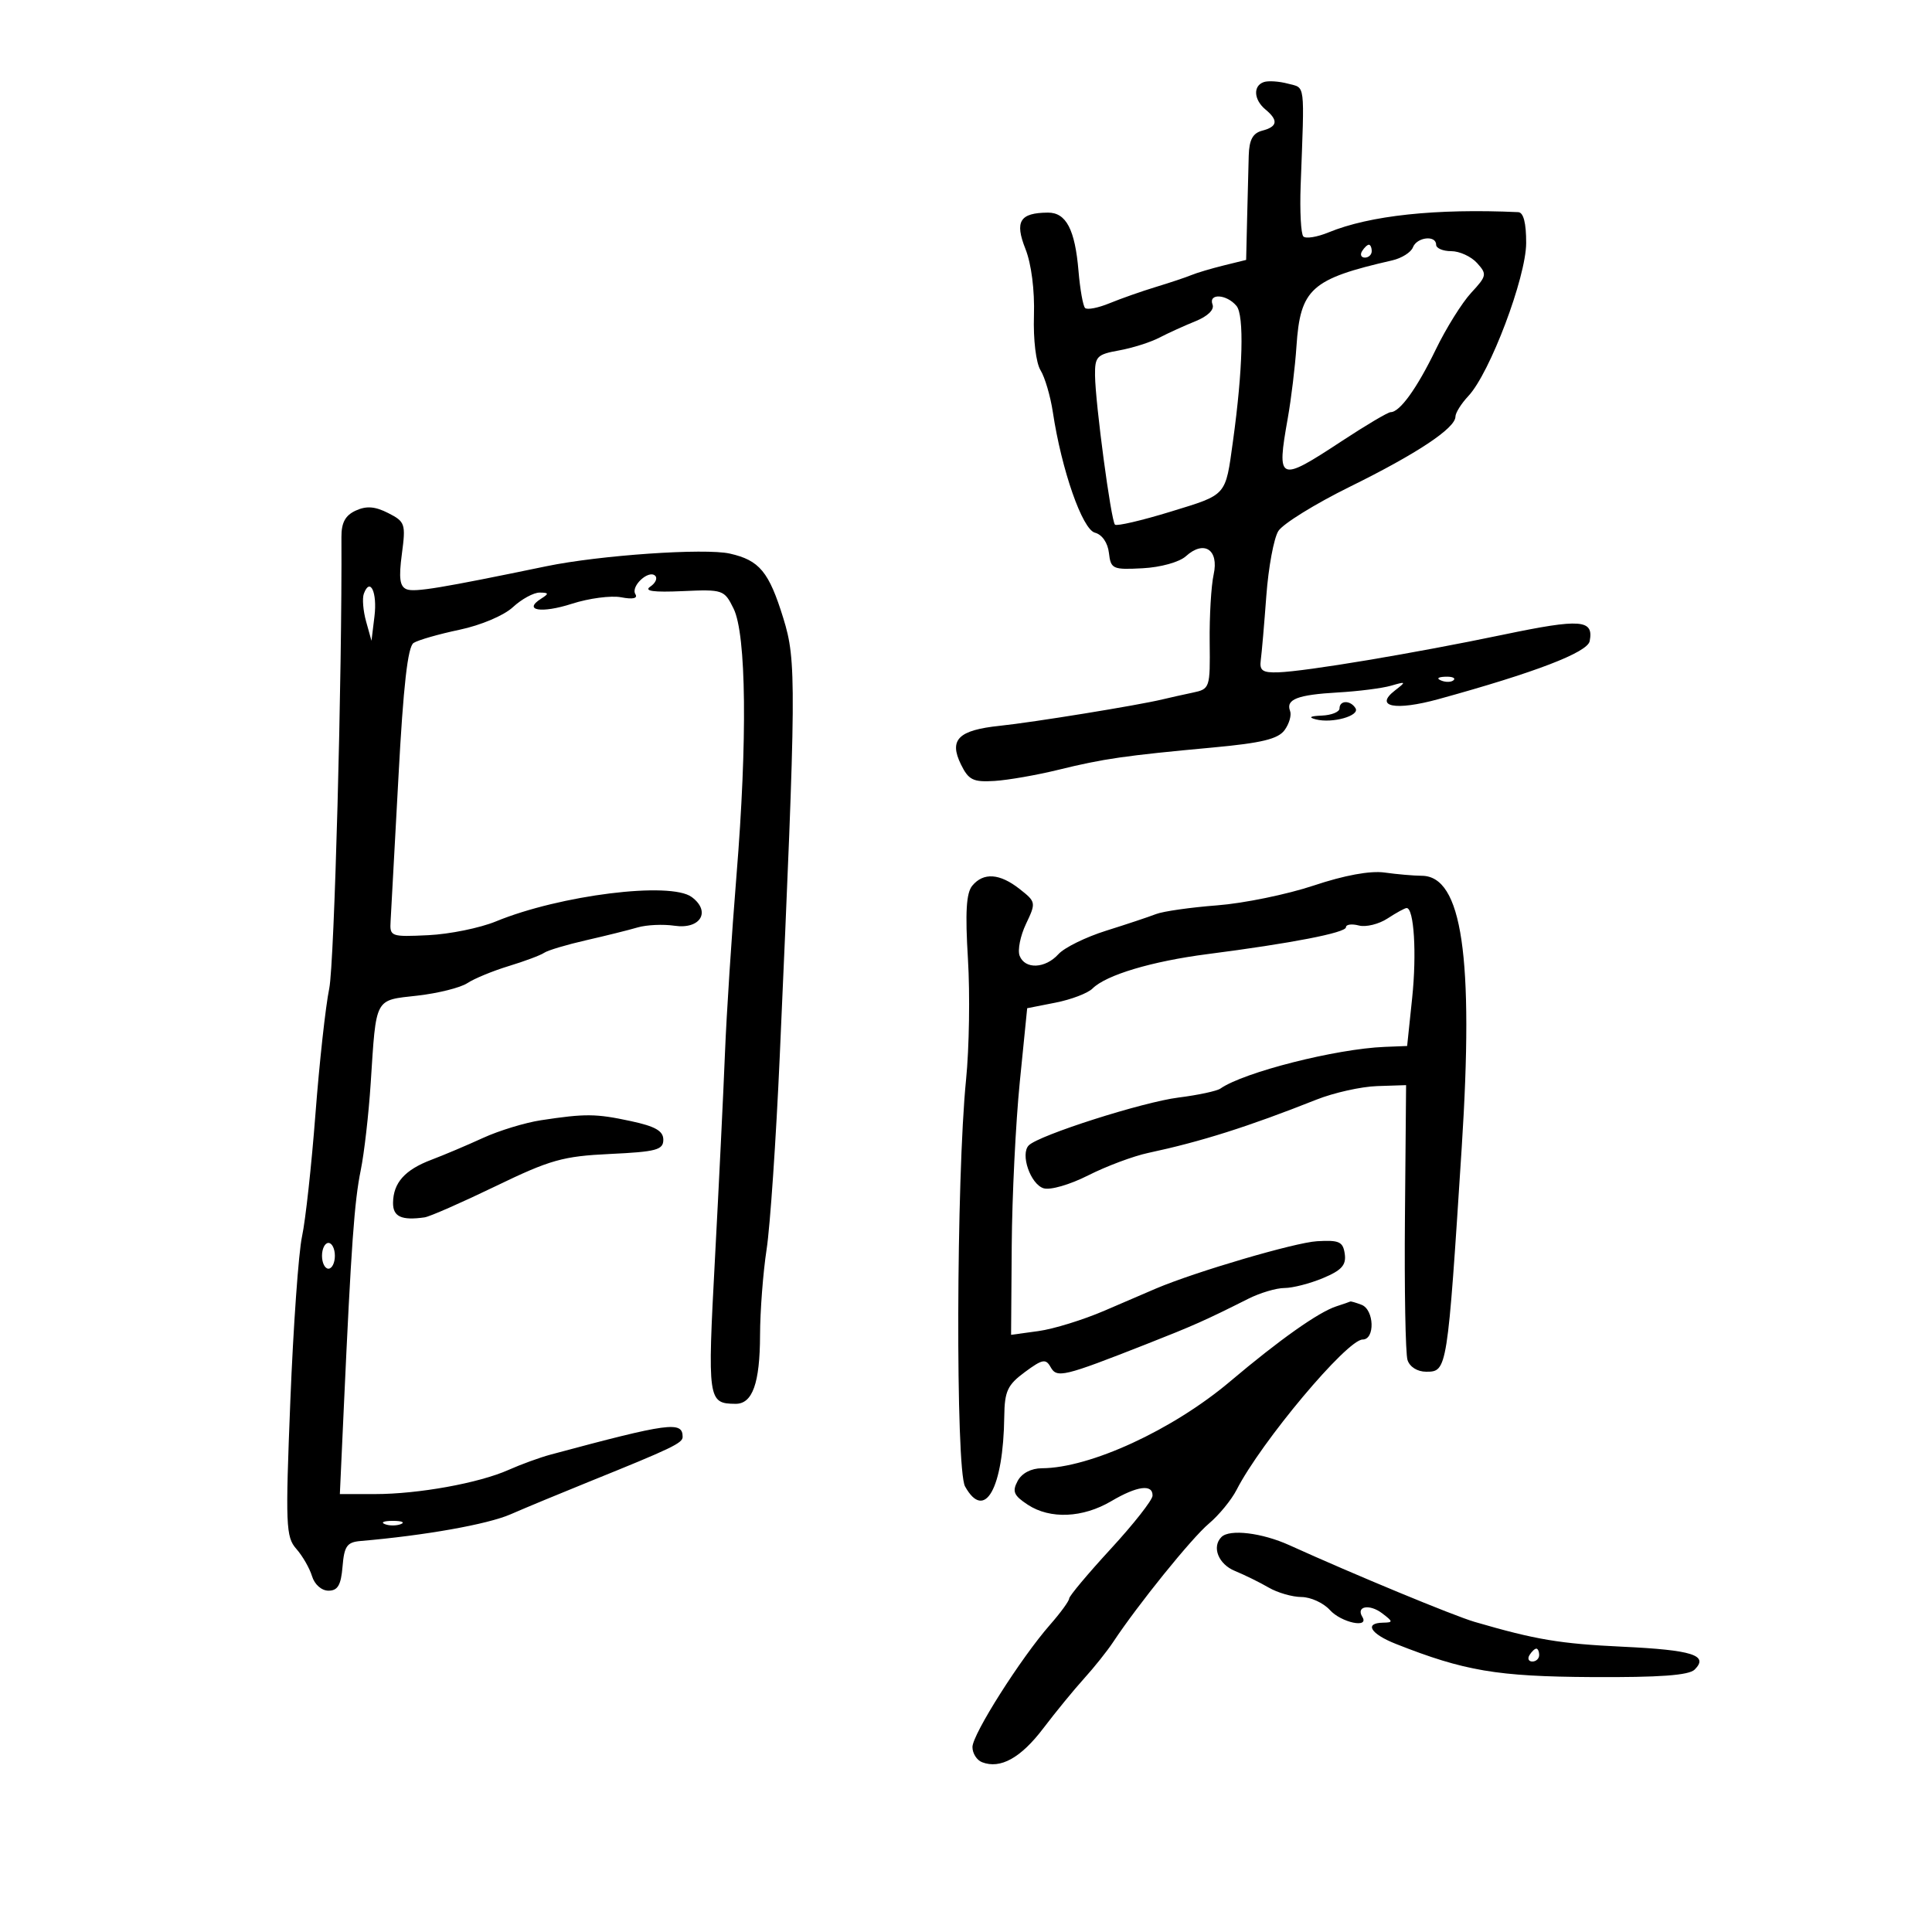<svg xmlns="http://www.w3.org/2000/svg" width="300" height="300" viewBox="0 0 300 300" version="1.1">
	<path d="M 196.250 12.743 C 194.548 13.320, 194.676 15.486, 196.500 17 C 198.534 18.688, 198.385 19.666, 196 20.290 C 194.532 20.674, 193.974 21.702, 193.902 24.156 C 193.848 25.995, 193.736 30.393, 193.652 33.930 L 193.500 40.360 190 41.223 C 188.075 41.698, 185.825 42.368, 185 42.712 C 184.175 43.057, 181.700 43.885, 179.500 44.553 C 177.300 45.221, 174.055 46.362, 172.288 47.088 C 170.522 47.815, 168.813 48.146, 168.490 47.824 C 168.168 47.501, 167.710 44.921, 167.471 42.089 C 166.928 35.630, 165.548 32.996, 162.715 33.015 C 158.356 33.045, 157.534 34.374, 159.229 38.651 C 160.153 40.983, 160.674 45.061, 160.551 49 C 160.433 52.754, 160.867 56.345, 161.578 57.500 C 162.254 58.600, 163.113 61.525, 163.486 64 C 164.840 72.978, 168.061 82.203, 170.020 82.715 C 171.131 83.006, 172.011 84.276, 172.193 85.852 C 172.484 88.358, 172.764 88.486, 177.433 88.239 C 180.237 88.091, 183.135 87.283, 184.146 86.368 C 186.968 83.814, 189.302 85.347, 188.456 89.201 C 188.069 90.962, 187.791 95.683, 187.838 99.692 C 187.921 106.839, 187.869 106.992, 185.211 107.551 C 183.720 107.864, 181.600 108.338, 180.500 108.603 C 176.681 109.525, 160.471 112.157, 155.271 112.699 C 148.808 113.373, 147.325 114.842, 149.213 118.698 C 150.400 121.121, 151.104 121.468, 154.417 121.266 C 156.524 121.137, 161.005 120.354, 164.374 119.526 C 171.372 117.807, 174.624 117.338, 188.329 116.073 C 195.910 115.372, 198.458 114.755, 199.468 113.374 C 200.188 112.390, 200.572 111.048, 200.321 110.393 C 199.630 108.592, 201.476 107.882, 207.777 107.523 C 210.925 107.344, 214.625 106.872, 216 106.474 C 218.359 105.791, 218.393 105.833, 216.599 107.222 C 213.337 109.748, 216.654 110.406, 223.358 108.563 C 238.329 104.447, 246.502 101.313, 246.844 99.557 C 247.499 96.187, 245.489 96.035, 233.472 98.543 C 219.555 101.448, 202.808 104.251, 198.500 104.398 C 196.049 104.481, 195.550 104.134, 195.772 102.500 C 195.922 101.400, 196.311 96.900, 196.636 92.500 C 196.962 88.100, 197.799 83.584, 198.497 82.465 C 199.194 81.345, 204.205 78.242, 209.632 75.568 C 220.018 70.452, 226 66.479, 226 64.696 C 226 64.109, 226.906 62.665, 228.013 61.486 C 231.349 57.935, 236.961 43.082, 236.982 37.750 C 236.994 34.637, 236.569 32.980, 235.750 32.943 C 222.973 32.356, 212.703 33.453, 206.288 36.089 C 204.522 36.816, 202.766 37.099, 202.386 36.719 C 202.006 36.340, 201.817 32.760, 201.966 28.764 C 202.573 12.498, 202.726 13.724, 200 12.992 C 198.625 12.622, 196.938 12.510, 196.250 12.743 M 219.396 38.410 C 219.099 39.185, 217.650 40.096, 216.178 40.433 C 203.576 43.320, 201.912 44.818, 201.311 53.810 C 201.103 56.939, 200.497 61.945, 199.966 64.934 C 198.211 74.807, 198.535 74.945, 208.343 68.498 C 212.107 66.024, 215.524 64, 215.938 64 C 217.362 64, 220.020 60.314, 222.938 54.290 C 224.547 50.968, 227.024 46.998, 228.443 45.467 C 230.869 42.850, 230.923 42.573, 229.357 40.842 C 228.440 39.829, 226.635 39, 225.345 39 C 224.055 39, 223 38.550, 223 38 C 223 36.471, 220.010 36.811, 219.396 38.410 M 211.500 39 C 211.160 39.550, 211.359 40, 211.941 40 C 212.523 40, 213 39.550, 213 39 C 213 38.450, 212.802 38, 212.559 38 C 212.316 38, 211.840 38.450, 211.500 39 M 188.286 47.303 C 188.585 48.083, 187.524 49.116, 185.643 49.874 C 183.914 50.572, 181.375 51.727, 180 52.442 C 178.625 53.157, 175.813 54.045, 173.750 54.416 C 170.326 55.032, 170.003 55.370, 170.036 58.295 C 170.085 62.633, 172.518 80.851, 173.131 81.464 C 173.400 81.734, 177.302 80.824, 181.800 79.443 C 190.587 76.744, 190.265 77.109, 191.456 68.500 C 192.996 57.374, 193.216 48.966, 192.006 47.507 C 190.473 45.660, 187.595 45.503, 188.286 47.303 M 55.250 79.280 C 53.615 80.025, 53.005 81.152, 53.017 83.403 C 53.135 104.647, 51.919 149.641, 51.123 153.500 C 50.555 156.250, 49.591 165.025, 48.981 173 C 48.372 180.975, 47.434 189.525, 46.898 192 C 46.362 194.475, 45.546 205.950, 45.084 217.500 C 44.310 236.847, 44.383 238.657, 46.007 240.500 C 46.977 241.600, 48.077 243.512, 48.452 244.750 C 48.843 246.039, 49.934 247, 51.007 247 C 52.449 247, 52.951 246.138, 53.190 243.250 C 53.453 240.070, 53.880 239.467, 56 239.285 C 65.996 238.428, 75.710 236.698, 79.281 235.141 C 81.602 234.129, 87.100 231.847, 91.500 230.069 C 104.318 224.890, 106 224.084, 106 223.123 C 106 220.633, 103.950 220.908, 85.485 225.873 C 83.826 226.319, 80.901 227.383, 78.985 228.238 C 74.369 230.297, 64.968 232, 58.220 232 L 52.773 232 53.401 218.250 C 54.541 193.305, 55.024 186.554, 56.014 181.716 C 56.553 179.084, 57.249 173.009, 57.560 168.216 C 58.437 154.724, 58.099 155.360, 64.805 154.602 C 68.014 154.239, 71.507 153.365, 72.569 152.660 C 73.631 151.956, 76.525 150.763, 79 150.009 C 81.475 149.256, 83.950 148.329, 84.500 147.949 C 85.050 147.569, 87.975 146.694, 91 146.004 C 94.025 145.315, 97.627 144.419, 99.005 144.013 C 100.383 143.607, 102.966 143.488, 104.744 143.749 C 108.767 144.340, 110.444 141.540, 107.412 139.293 C 104.107 136.844, 86.981 138.976, 77 143.079 C 74.525 144.097, 69.800 145.058, 66.500 145.215 C 60.656 145.493, 60.504 145.435, 60.654 143 C 60.739 141.625, 61.289 131.534, 61.876 120.576 C 62.631 106.481, 63.318 100.414, 64.222 99.835 C 64.925 99.385, 68.128 98.465, 71.340 97.790 C 74.663 97.092, 78.241 95.580, 79.641 94.281 C 80.995 93.027, 82.867 92.007, 83.802 92.015 C 85.237 92.028, 85.273 92.174, 84.029 92.961 C 81.133 94.792, 84.066 95.282, 88.791 93.756 C 91.439 92.901, 94.886 92.447, 96.451 92.746 C 98.270 93.094, 99.067 92.918, 98.660 92.258 C 97.899 91.028, 100.741 88.407, 101.745 89.412 C 102.128 89.795, 101.780 90.553, 100.971 91.095 C 99.948 91.781, 101.468 91.993, 105.965 91.791 C 112.270 91.507, 112.467 91.575, 113.909 94.500 C 115.894 98.529, 116.071 114.954, 114.356 136 C 113.617 145.075, 112.815 157.450, 112.574 163.500 C 112.334 169.550, 111.634 183.910, 111.020 195.411 C 109.841 217.460, 109.910 217.946, 114.215 217.985 C 116.849 218.008, 117.998 214.787, 118.020 207.316 C 118.031 203.567, 118.489 197.575, 119.038 194 C 119.587 190.425, 120.506 176.925, 121.080 164 C 123.660 105.976, 123.687 102.645, 121.634 96 C 119.404 88.781, 117.930 86.999, 113.326 85.961 C 109.453 85.087, 93.114 86.213, 84.858 87.922 C 68.458 91.317, 64.407 91.986, 63.158 91.507 C 62.077 91.092, 61.900 89.808, 62.402 86.024 C 63.024 81.340, 62.913 81.008, 60.279 79.668 C 58.237 78.629, 56.903 78.526, 55.250 79.280 M 56.498 92.187 C 56.229 92.909, 56.386 94.850, 56.847 96.500 L 57.684 99.500 58.149 95.689 C 58.601 91.970, 57.470 89.570, 56.498 92.187 M 223.813 105.683 C 224.534 105.972, 225.397 105.936, 225.729 105.604 C 226.061 105.272, 225.471 105.036, 224.417 105.079 C 223.252 105.127, 223.015 105.364, 223.813 105.683 M 208 110 C 208 110.550, 206.762 111.052, 205.250 111.116 C 203.414 111.193, 203.108 111.389, 204.329 111.705 C 206.881 112.364, 211.207 111.145, 210.482 109.971 C 209.697 108.700, 208 108.720, 208 110 M 204 137.503 C 199.875 138.881, 193.125 140.267, 189 140.583 C 184.875 140.899, 180.600 141.509, 179.500 141.939 C 178.400 142.368, 174.918 143.529, 171.762 144.518 C 168.605 145.508, 165.273 147.146, 164.357 148.158 C 162.309 150.421, 159.149 150.553, 158.327 148.409 C 157.991 147.534, 158.438 145.304, 159.321 143.453 C 160.891 140.160, 160.870 140.043, 158.328 138.044 C 155.236 135.611, 152.713 135.435, 150.973 137.532 C 150.038 138.659, 149.860 141.669, 150.302 148.917 C 150.632 154.336, 150.501 162.760, 150.011 167.635 C 148.481 182.841, 148.367 228.137, 149.852 230.810 C 152.905 236.308, 155.801 231.138, 155.942 219.938 C 155.992 216.017, 156.441 215.050, 159.137 213.057 C 161.861 211.043, 162.388 210.941, 163.138 212.282 C 164.115 214.028, 165.118 213.788, 178 208.722 C 185.362 205.827, 187.140 205.036, 193.831 201.674 C 195.663 200.753, 198.196 200, 199.459 200 C 200.722 200, 203.415 199.307, 205.442 198.460 C 208.329 197.253, 209.060 196.440, 208.814 194.710 C 208.543 192.802, 207.952 192.533, 204.500 192.737 C 201.061 192.942, 185.665 197.466, 179.500 200.083 C 178.400 200.550, 174.803 202.096, 171.507 203.519 C 168.211 204.941, 163.598 206.367, 161.257 206.688 L 157 207.272 157.101 193.386 C 157.157 185.749, 157.719 174.338, 158.351 168.028 L 159.500 156.556 163.912 155.687 C 166.339 155.209, 168.918 154.224, 169.644 153.499 C 171.748 151.395, 178.857 149.267, 187.500 148.154 C 200.538 146.475, 209 144.833, 209 143.983 C 209 143.545, 209.899 143.422, 210.998 143.710 C 212.097 143.997, 214.106 143.505, 215.463 142.616 C 216.820 141.727, 218.150 141, 218.420 141 C 219.569 141, 220.004 148.047, 219.281 154.960 L 218.500 162.420 215 162.560 C 207.442 162.862, 193.143 166.493, 189.500 169.036 C 188.950 169.420, 186.025 170.045, 183 170.426 C 177.430 171.126, 161.335 176.265, 159.751 177.849 C 158.399 179.201, 160 183.865, 162.038 184.512 C 163.073 184.840, 166.110 183.964, 168.980 182.510 C 171.787 181.088, 175.977 179.520, 178.292 179.026 C 186.485 177.278, 193.802 174.960, 204.425 170.747 C 207.134 169.673, 211.372 168.728, 213.843 168.647 L 218.337 168.500 218.159 188.932 C 218.061 200.169, 218.240 210.182, 218.558 211.182 C 218.897 212.252, 220.090 213, 221.458 213 C 224.723 213, 224.748 212.841, 226.977 178.150 C 228.878 148.549, 227.032 136.019, 220.765 135.989 C 219.519 135.983, 216.925 135.757, 215 135.488 C 212.773 135.176, 208.772 135.909, 204 137.503 M 84 173.951 C 81.525 174.328, 77.475 175.564, 75 176.699 C 72.525 177.834, 68.925 179.358, 67 180.085 C 62.874 181.643, 61.076 183.652, 61.032 186.750 C 61.001 188.926, 62.333 189.546, 65.935 189.032 C 66.724 188.920, 71.674 186.746, 76.935 184.203 C 85.457 180.082, 87.399 179.535, 94.750 179.186 C 101.908 178.847, 103 178.555, 103 176.980 C 103 175.610, 101.763 174.901, 97.951 174.083 C 92.509 172.916, 90.911 172.901, 84 173.951 M 50 195 C 50 196.100, 50.450 197, 51 197 C 51.550 197, 52 196.100, 52 195 C 52 193.900, 51.550 193, 51 193 C 50.450 193, 50 193.900, 50 195 M 207.500 202.850 C 204.734 203.749, 198.693 208.021, 191 214.518 C 182.099 222.036, 169.252 227.959, 161.785 227.989 C 160.117 227.996, 158.665 228.758, 158.018 229.966 C 157.144 231.599, 157.413 232.224, 159.605 233.661 C 163.063 235.927, 168.137 235.707, 172.557 233.099 C 176.578 230.727, 179.016 230.404, 178.966 232.250 C 178.948 232.938, 176.032 236.650, 172.487 240.500 C 168.943 244.350, 166.033 247.822, 166.021 248.215 C 166.010 248.609, 164.679 250.434, 163.065 252.273 C 158.528 257.441, 151.004 269.296, 151.002 271.281 C 151.001 272.261, 151.676 273.322, 152.502 273.639 C 155.341 274.729, 158.506 272.975, 162 268.375 C 163.925 265.840, 166.778 262.357, 168.340 260.633 C 169.902 258.910, 171.924 256.375, 172.834 255 C 176.680 249.187, 185.039 238.838, 187.693 236.604 C 189.269 235.279, 191.213 232.913, 192.014 231.347 C 195.812 223.919, 209.162 208, 211.593 208 C 213.541 208, 213.391 203.364, 211.418 202.607 C 210.548 202.273, 209.761 202.045, 209.668 202.100 C 209.576 202.155, 208.600 202.492, 207.500 202.850 M 59.750 236.662 C 60.438 236.940, 61.563 236.940, 62.250 236.662 C 62.938 236.385, 62.375 236.158, 61 236.158 C 59.625 236.158, 59.063 236.385, 59.750 236.662 M 189.667 238.667 C 188.130 240.204, 189.189 242.882, 191.750 243.933 C 193.262 244.554, 195.625 245.716, 197 246.516 C 198.375 247.316, 200.668 247.977, 202.095 247.985 C 203.522 247.993, 205.505 248.900, 206.500 250 C 208.277 251.963, 212.671 252.895, 211.543 251.069 C 210.521 249.416, 212.648 249.021, 214.603 250.500 C 216.339 251.814, 216.351 251.939, 214.750 251.968 C 211.786 252.022, 212.808 253.707, 216.750 255.265 C 227.397 259.473, 232.471 260.331, 247.197 260.416 C 257.717 260.476, 262.250 260.145, 263.147 259.250 C 265.374 257.028, 262.804 256.213, 251.953 255.701 C 242.217 255.240, 238.502 254.618, 229 251.852 C 225.761 250.910, 210.244 244.486, 200.223 239.940 C 195.961 238.007, 190.933 237.400, 189.667 238.667 M 237.500 257 C 237.160 257.550, 237.359 258, 237.941 258 C 238.523 258, 239 257.550, 239 257 C 239 256.450, 238.802 256, 238.559 256 C 238.316 256, 237.840 256.450, 237.500 257" stroke="none" fill="black" fill-rule="evenodd"/>
</svg>